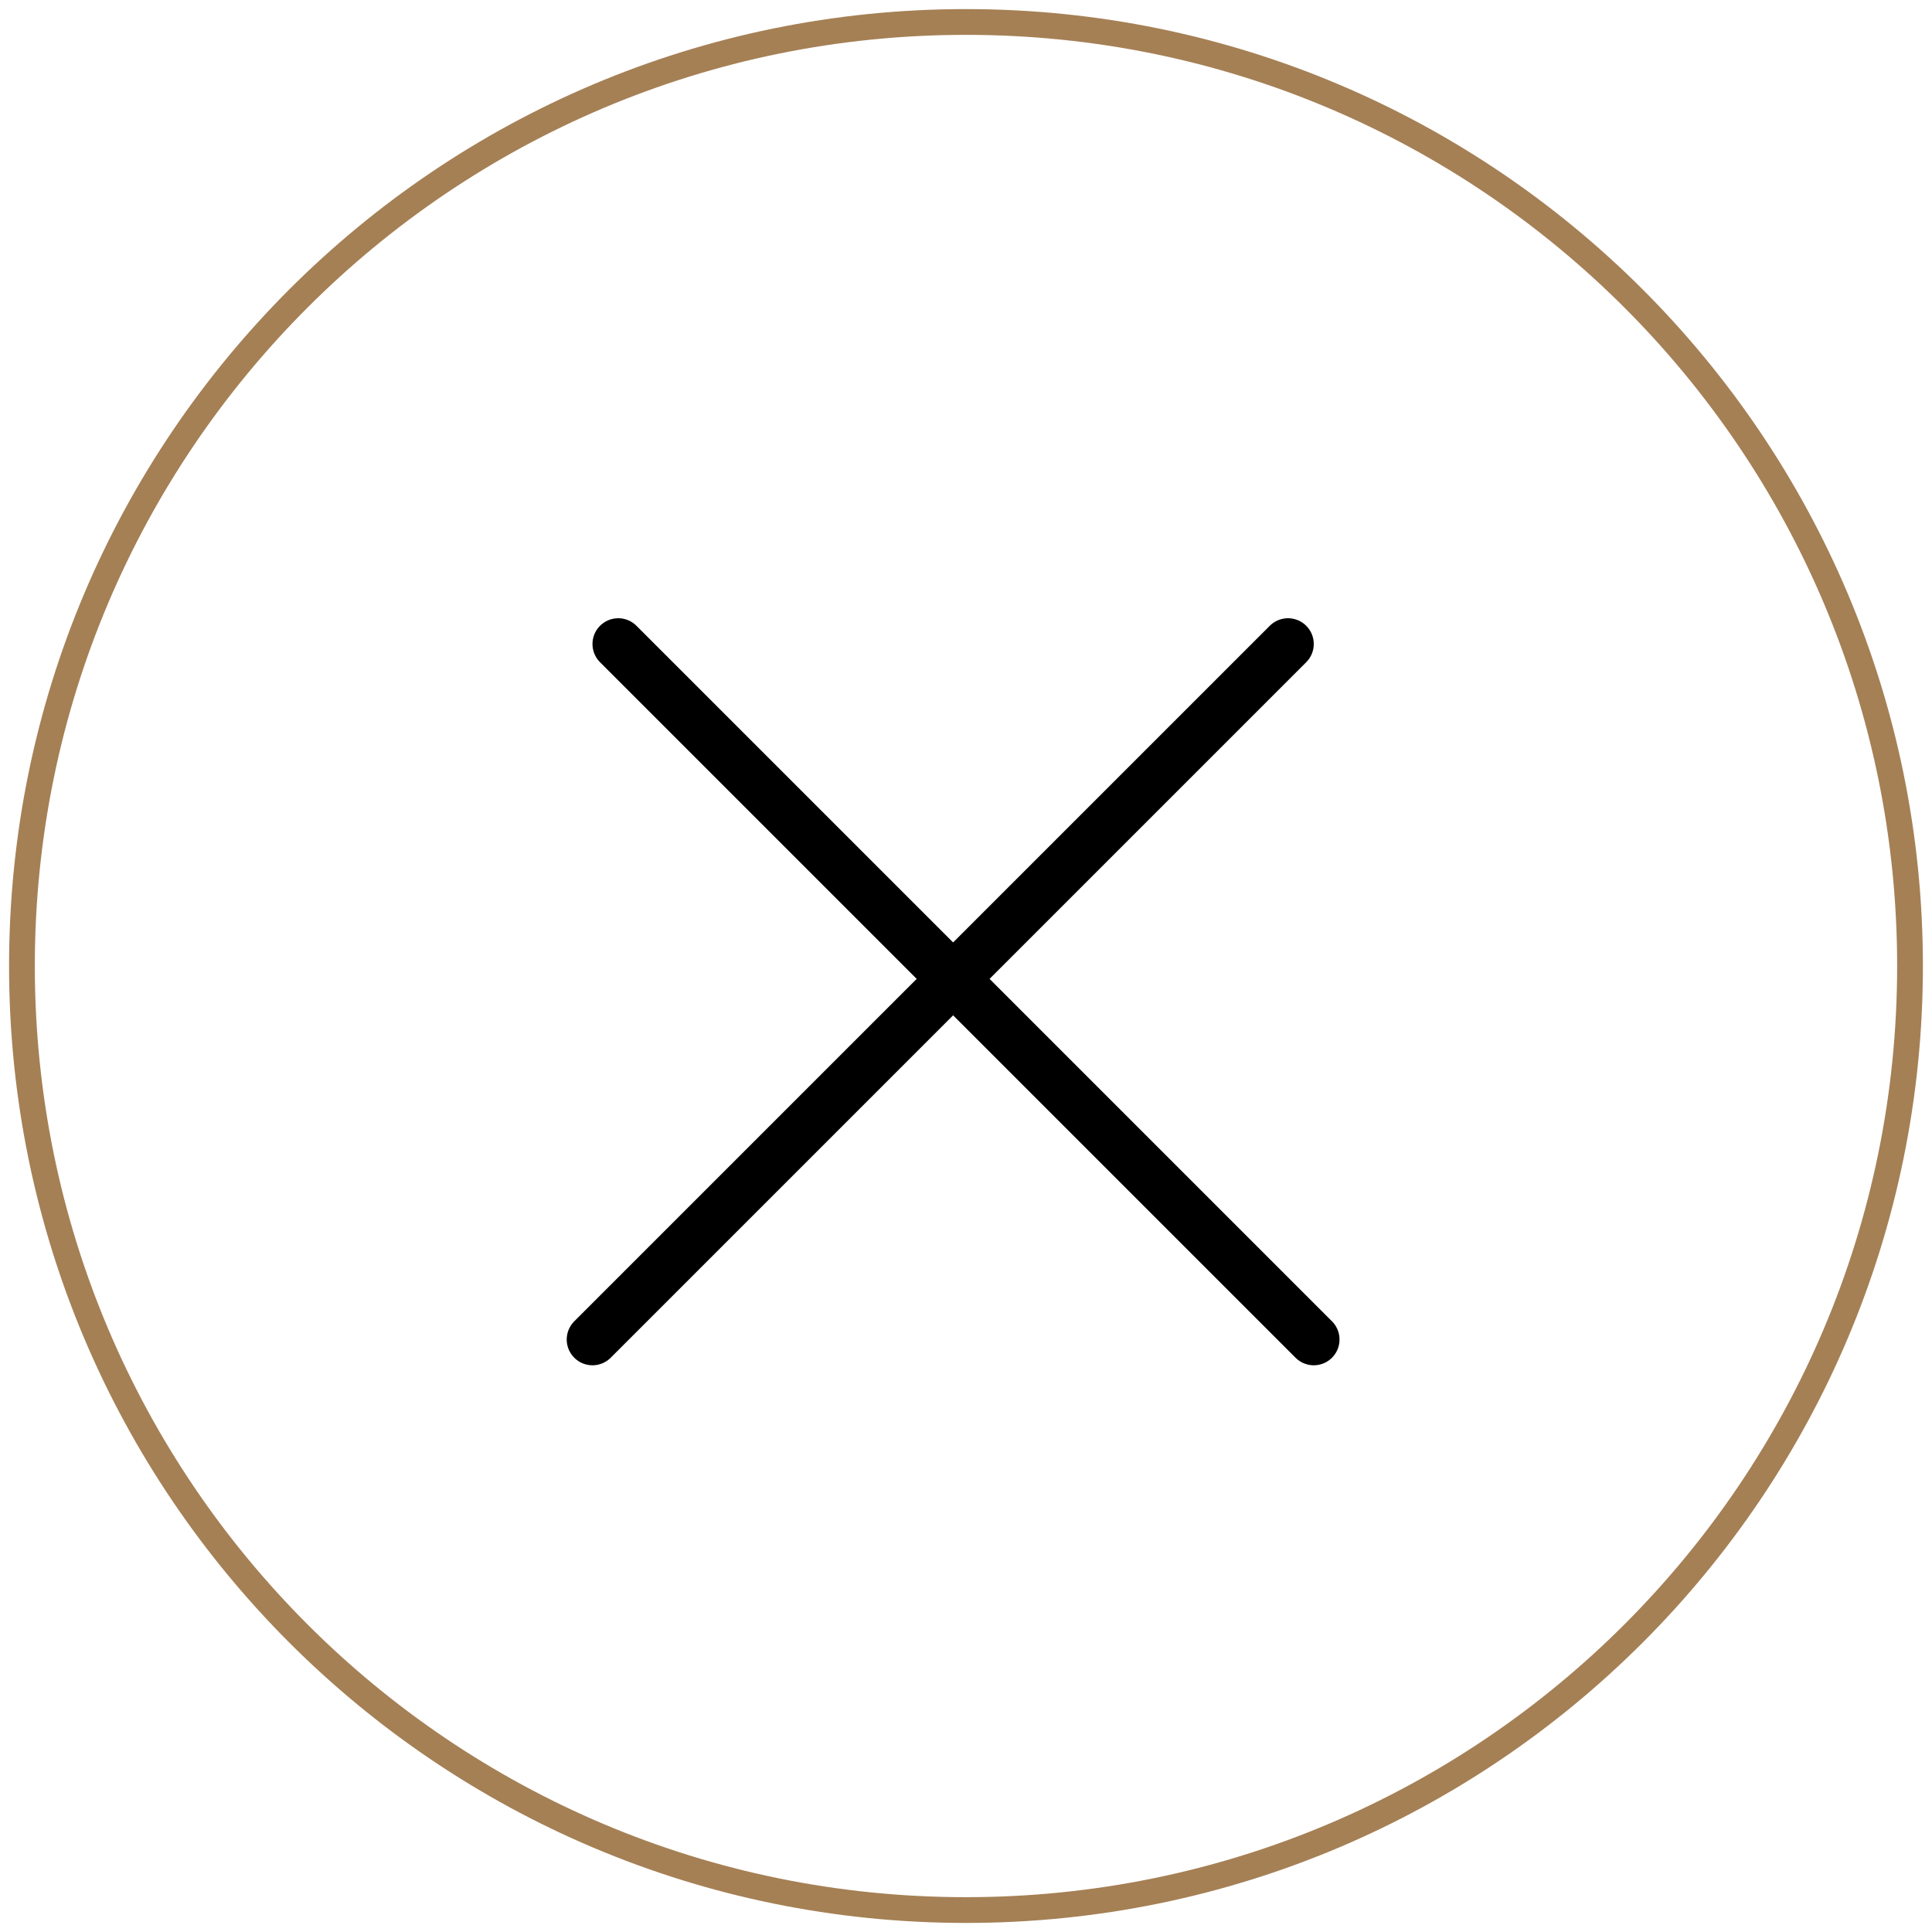 <svg width="75" height="75" viewBox="0 0 75 75" fill="none" xmlns="http://www.w3.org/2000/svg">
<path d="M51 52L24 25" stroke="black" stroke-width="2" stroke-linecap="round"/>
<path d="M23 52L50 25" stroke="black" stroke-width="2" stroke-linecap="round"/>
<path d="M37.499 74.148C57.739 74.148 74.147 57.74 74.147 37.5C74.147 17.26 57.739 0.853 37.499 0.853C17.259 0.853 0.852 17.26 0.852 37.5C0.852 57.74 17.259 74.148 37.499 74.148Z" stroke="#A58055"/>
</svg>
